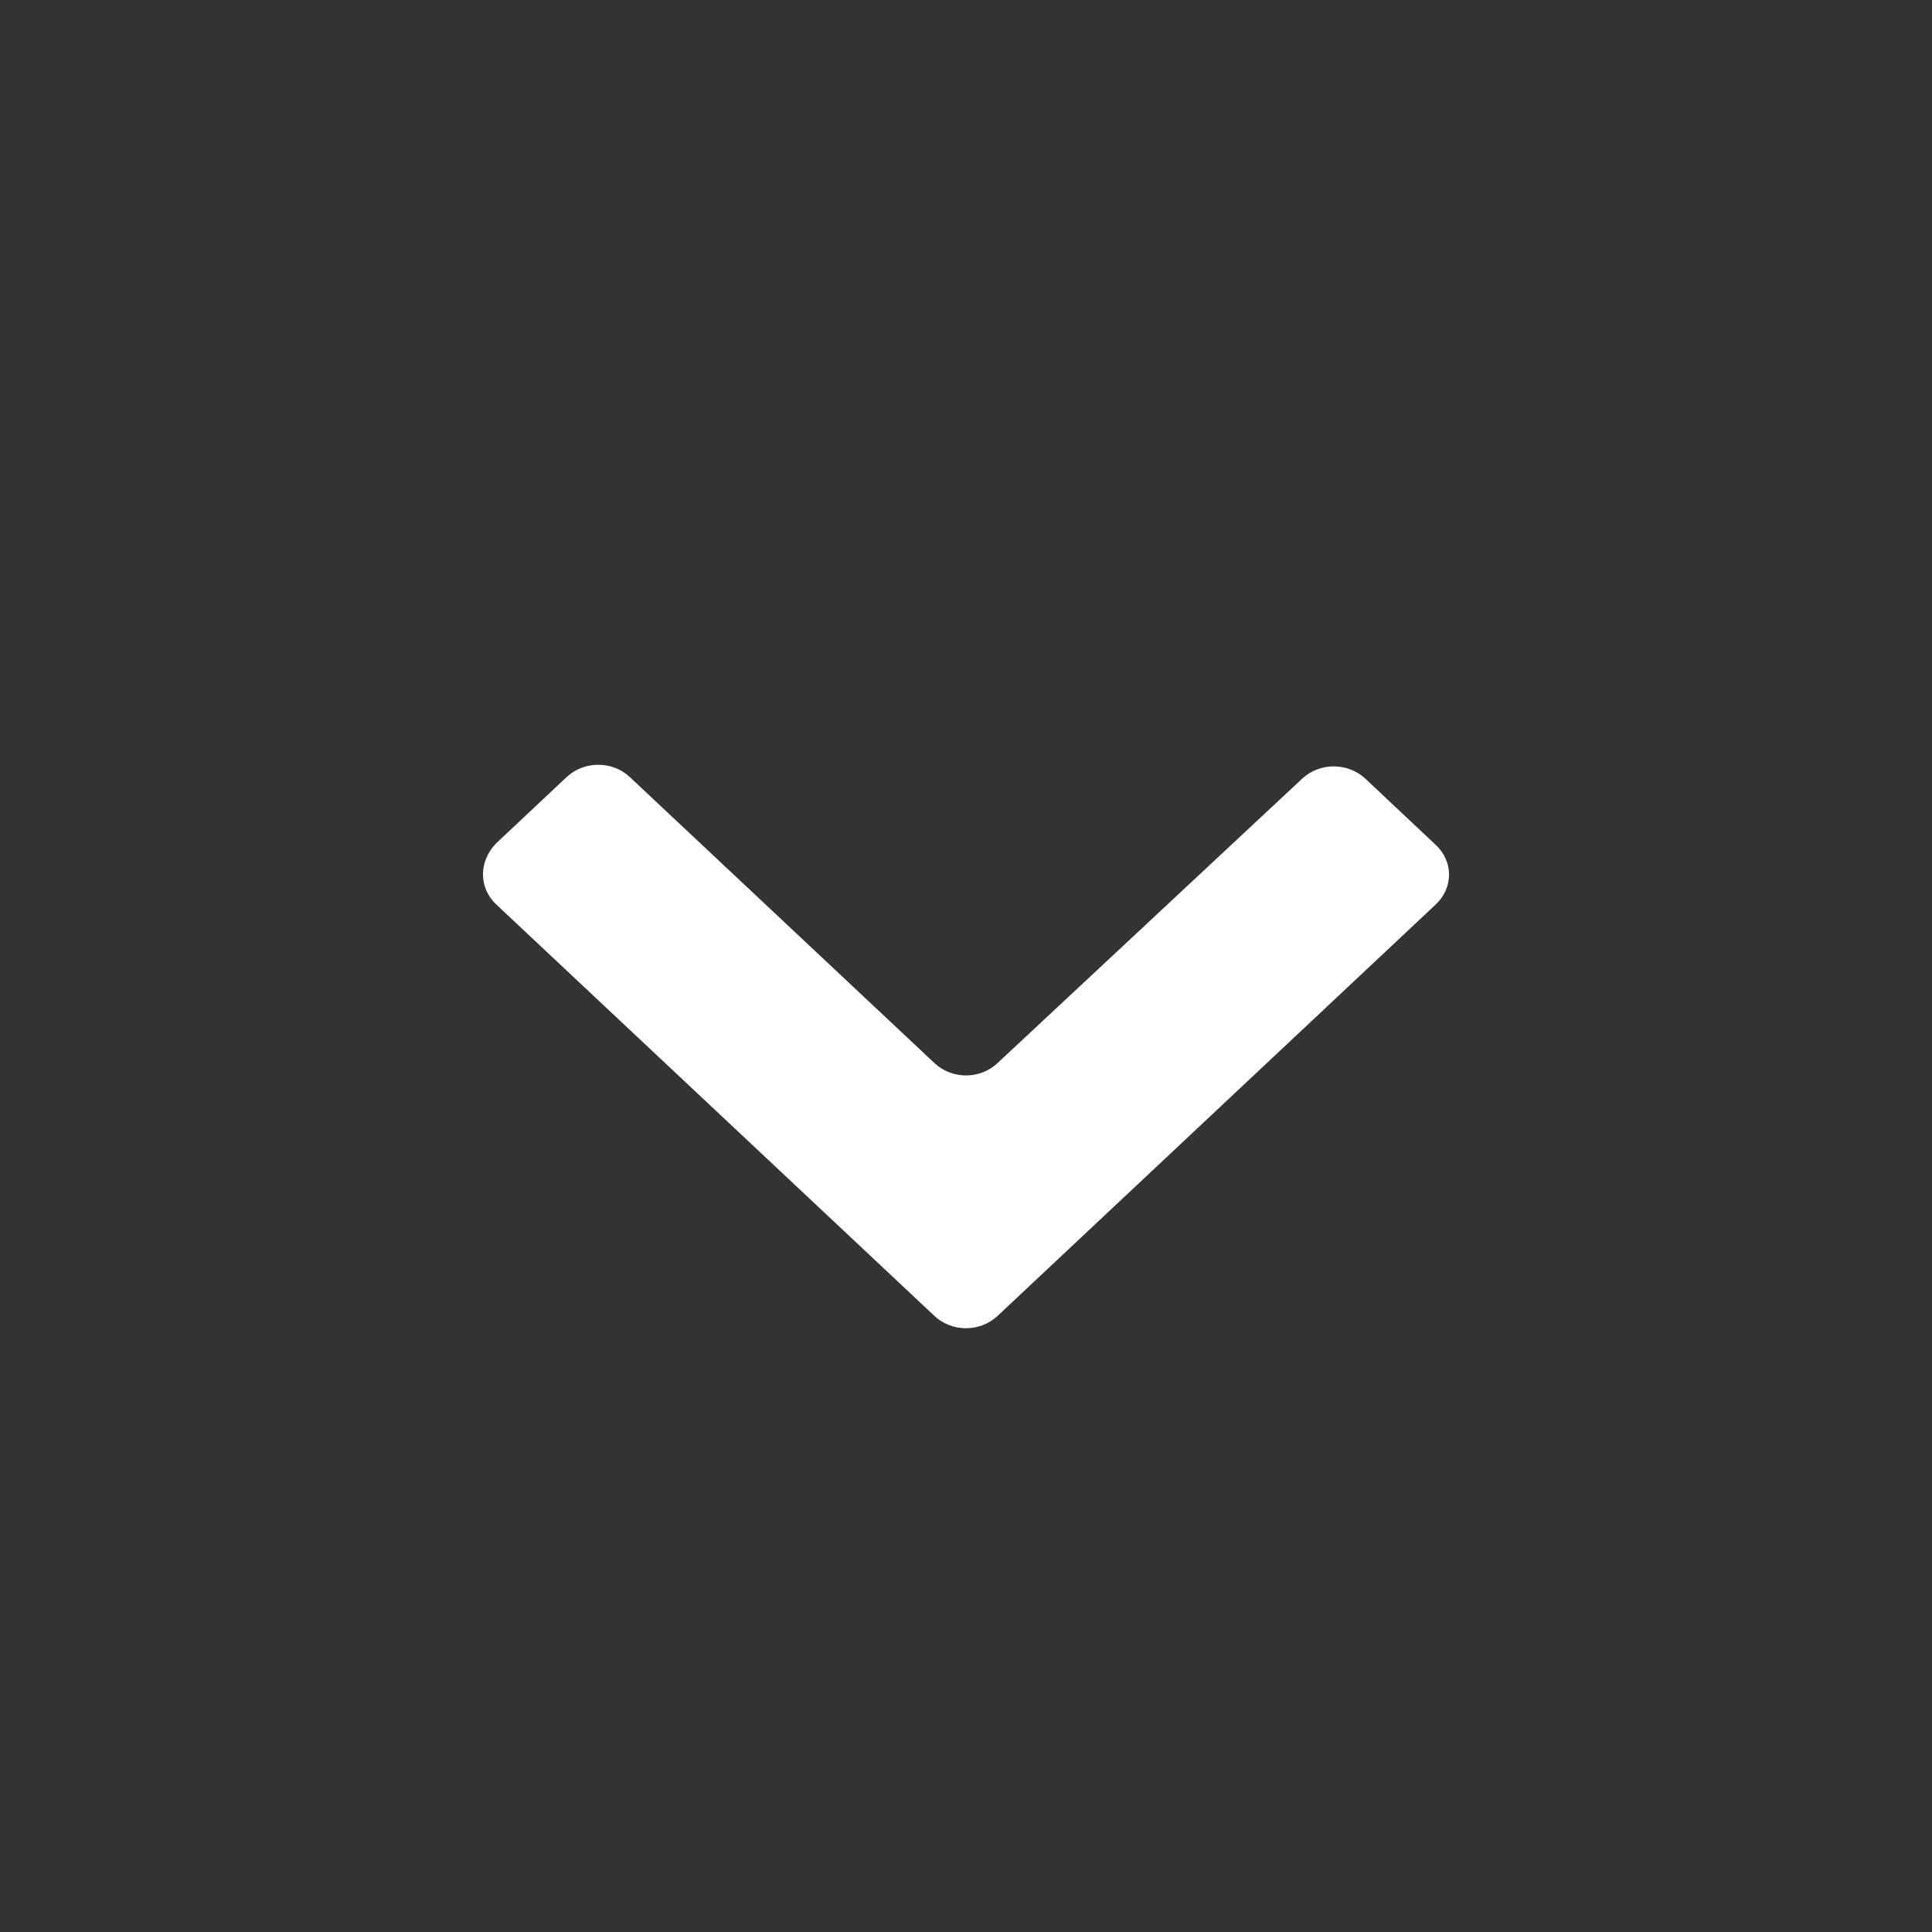 <svg width="24" height="24" viewBox="0 0 24 24" fill="none" xmlns="http://www.w3.org/2000/svg">
<rect x="0" y="0" width="24" height="24" fill="#333333" stroke="none"/>
<path d="M6.164 10.475L7.038 9.654C7.257 9.449 7.607 9.449 7.825 9.654L11.607 13.205C11.825 13.411 12.175 13.411 12.393 13.205L16.175 9.674C16.393 9.469 16.743 9.469 16.962 9.674L17.836 10.496C18.055 10.701 18.055 11.029 17.836 11.235L12.393 16.346C12.175 16.551 11.825 16.551 11.607 16.346L6.164 11.235C5.945 11.029 5.945 10.701 6.164 10.475Z" fill="white"/>
</svg>
